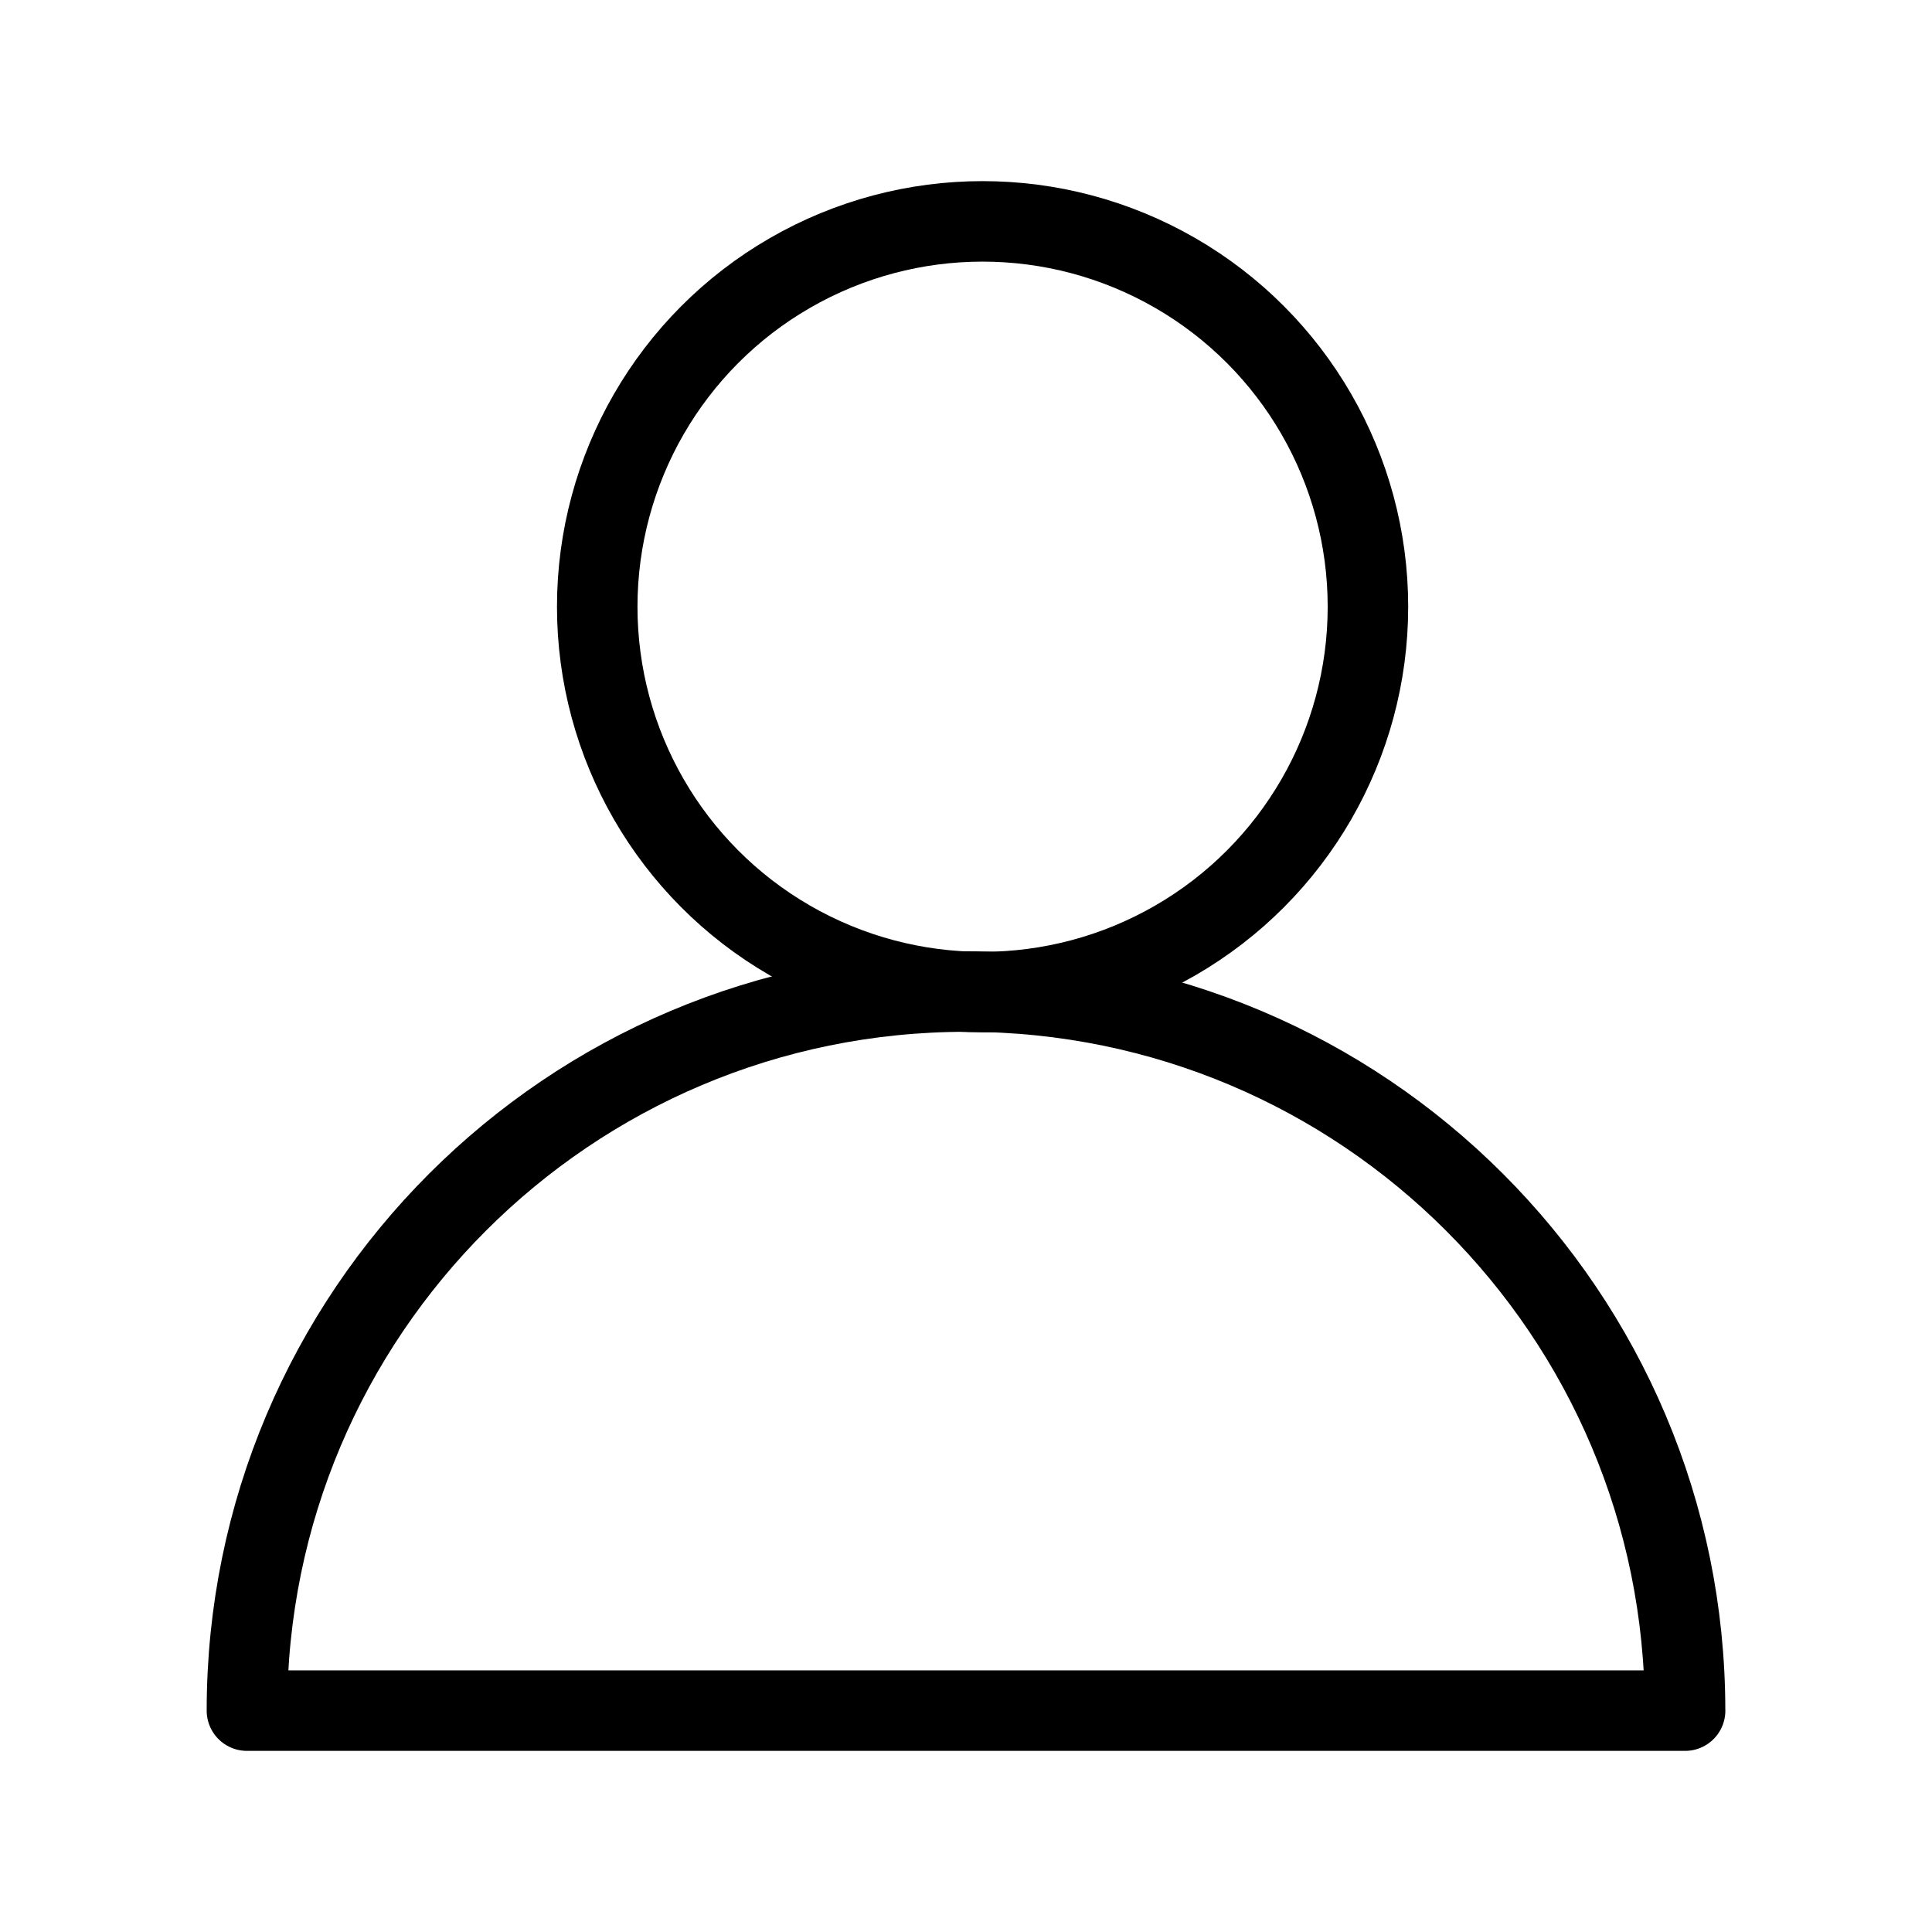 <?xml version="1.0" encoding="UTF-8"?><svg id="b" xmlns="http://www.w3.org/2000/svg" viewBox="0 0 48 48"><defs><style>.c{stroke-width:2px;fill:none;stroke:#000;stroke-linecap:round;stroke-linejoin:round;}</style></defs><path class="c" d="m41.865,42.5c0-9.867-7.999-17.865-17.865-17.865s-17.865,7.999-17.865,17.865h35.731Z"/><circle class="c" cx="24.412" cy="15.074" r="9.574"/></svg>